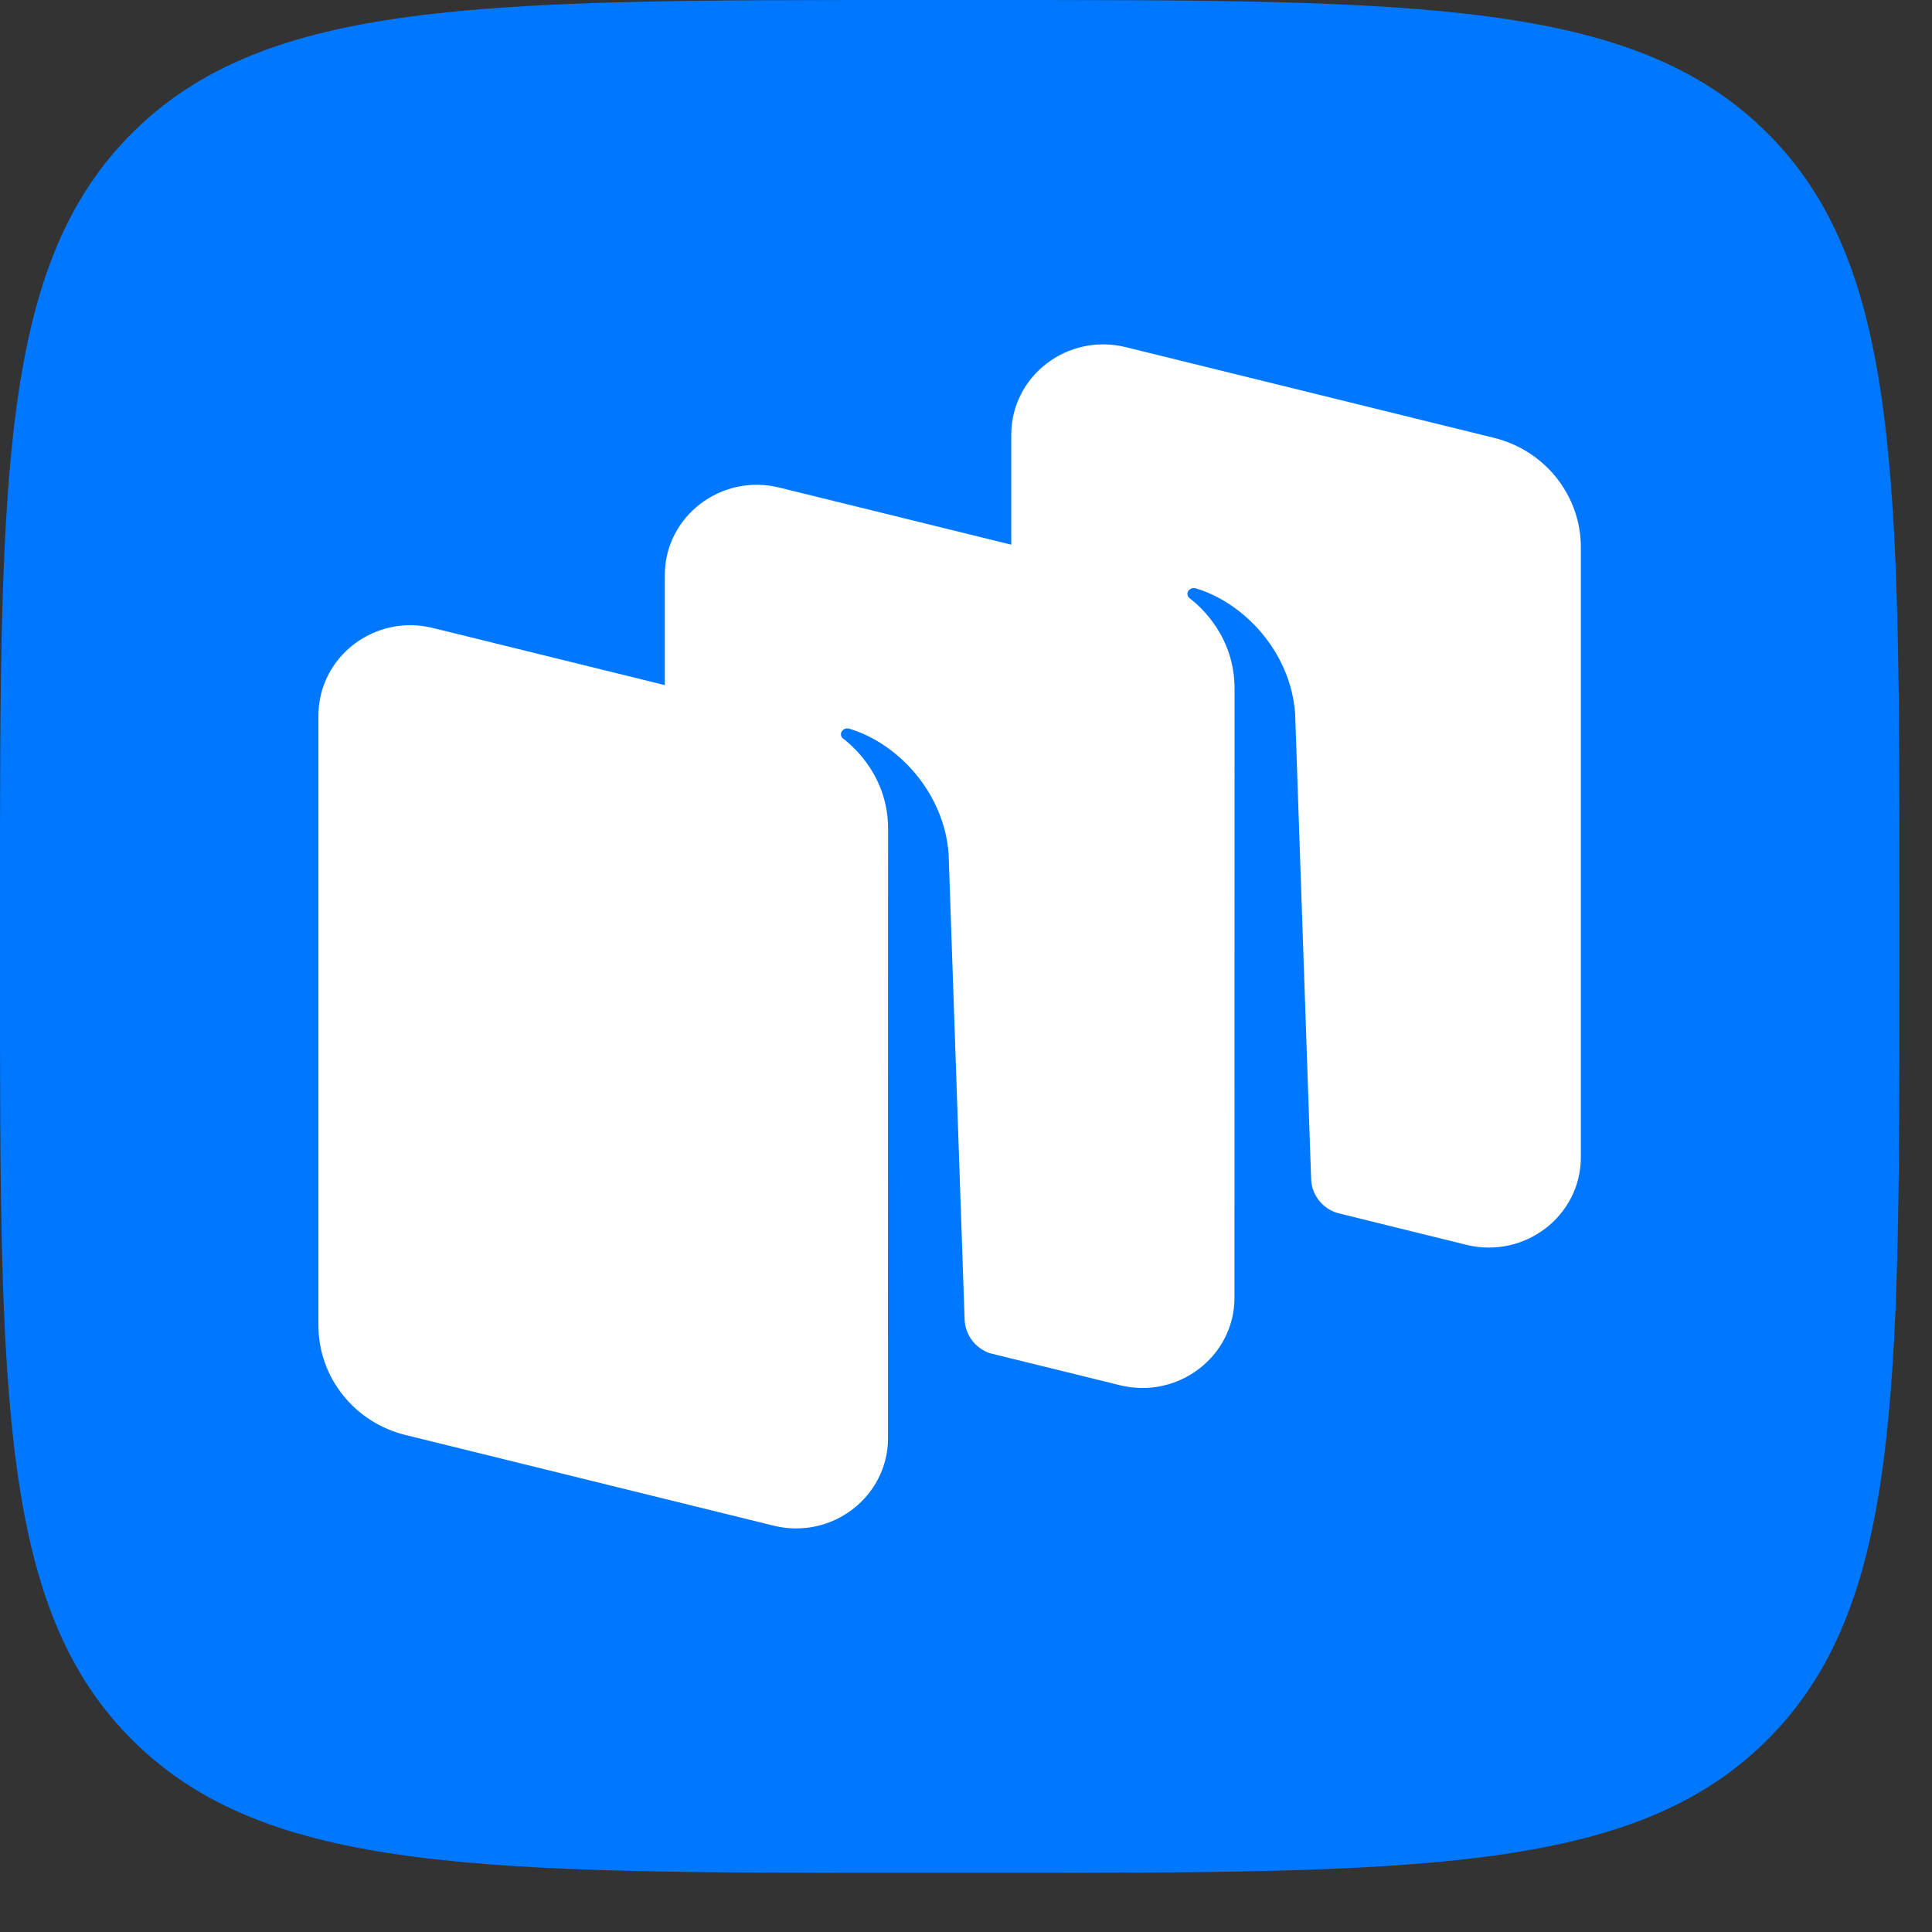 <svg width="28" height="28" viewBox="0 0 28 28" fill="none" xmlns="http://www.w3.org/2000/svg">
<rect x="0" y="0" width="28" height="28" fill="#333333" stroke="none"/>
<path d="M1.935 25.235C3.87 27.143 6.985 27.143 13.213 27.143H14.315C20.544 27.143 23.658 27.143 25.593 25.235C27.528 23.327 27.528 20.256 27.528 14.114V13.028C27.528 6.887 27.528 3.816 25.593 1.908C23.658 0 20.544 0 14.315 0H13.213C6.985 0 3.87 0 1.935 1.908C7.33596e-07 3.816 0 6.887 0 13.028V14.114C0 20.256 7.33596e-07 23.327 1.935 25.235Z" fill="#0077FF"/>
<path fill-rule="evenodd" clip-rule="evenodd" d="M21.252 18.041L19.392 17.582C19.168 17.519 19.01 17.32 19.002 17.09L18.77 10.339C18.703 9.446 18.03 8.735 17.327 8.526C17.288 8.514 17.246 8.53 17.222 8.564C17.199 8.598 17.208 8.645 17.241 8.67C17.415 8.803 17.892 9.235 17.892 9.981L17.891 18.806C17.891 19.658 17.074 20.283 16.232 20.076L14.343 19.611C14.134 19.538 13.988 19.346 13.98 19.124L13.748 12.374C13.681 11.48 13.009 10.77 12.306 10.56C12.266 10.549 12.224 10.565 12.201 10.598C12.177 10.632 12.186 10.679 12.219 10.704C12.393 10.837 12.871 11.269 12.871 12.015L12.869 19.372L12.87 19.372V20.841C12.87 21.694 12.053 22.319 11.211 22.111L5.876 20.797C5.135 20.614 4.615 19.96 4.615 19.21V10.371C4.615 9.518 5.431 8.893 6.274 9.101L9.635 9.929V8.335C9.635 7.483 10.452 6.858 11.294 7.066L14.656 7.894V6.3C14.656 5.448 15.472 4.823 16.315 5.031L21.65 6.345C22.391 6.527 22.911 7.181 22.911 7.932V16.771C22.911 17.623 22.095 18.248 21.252 18.041Z" fill="white"/>
</svg>
